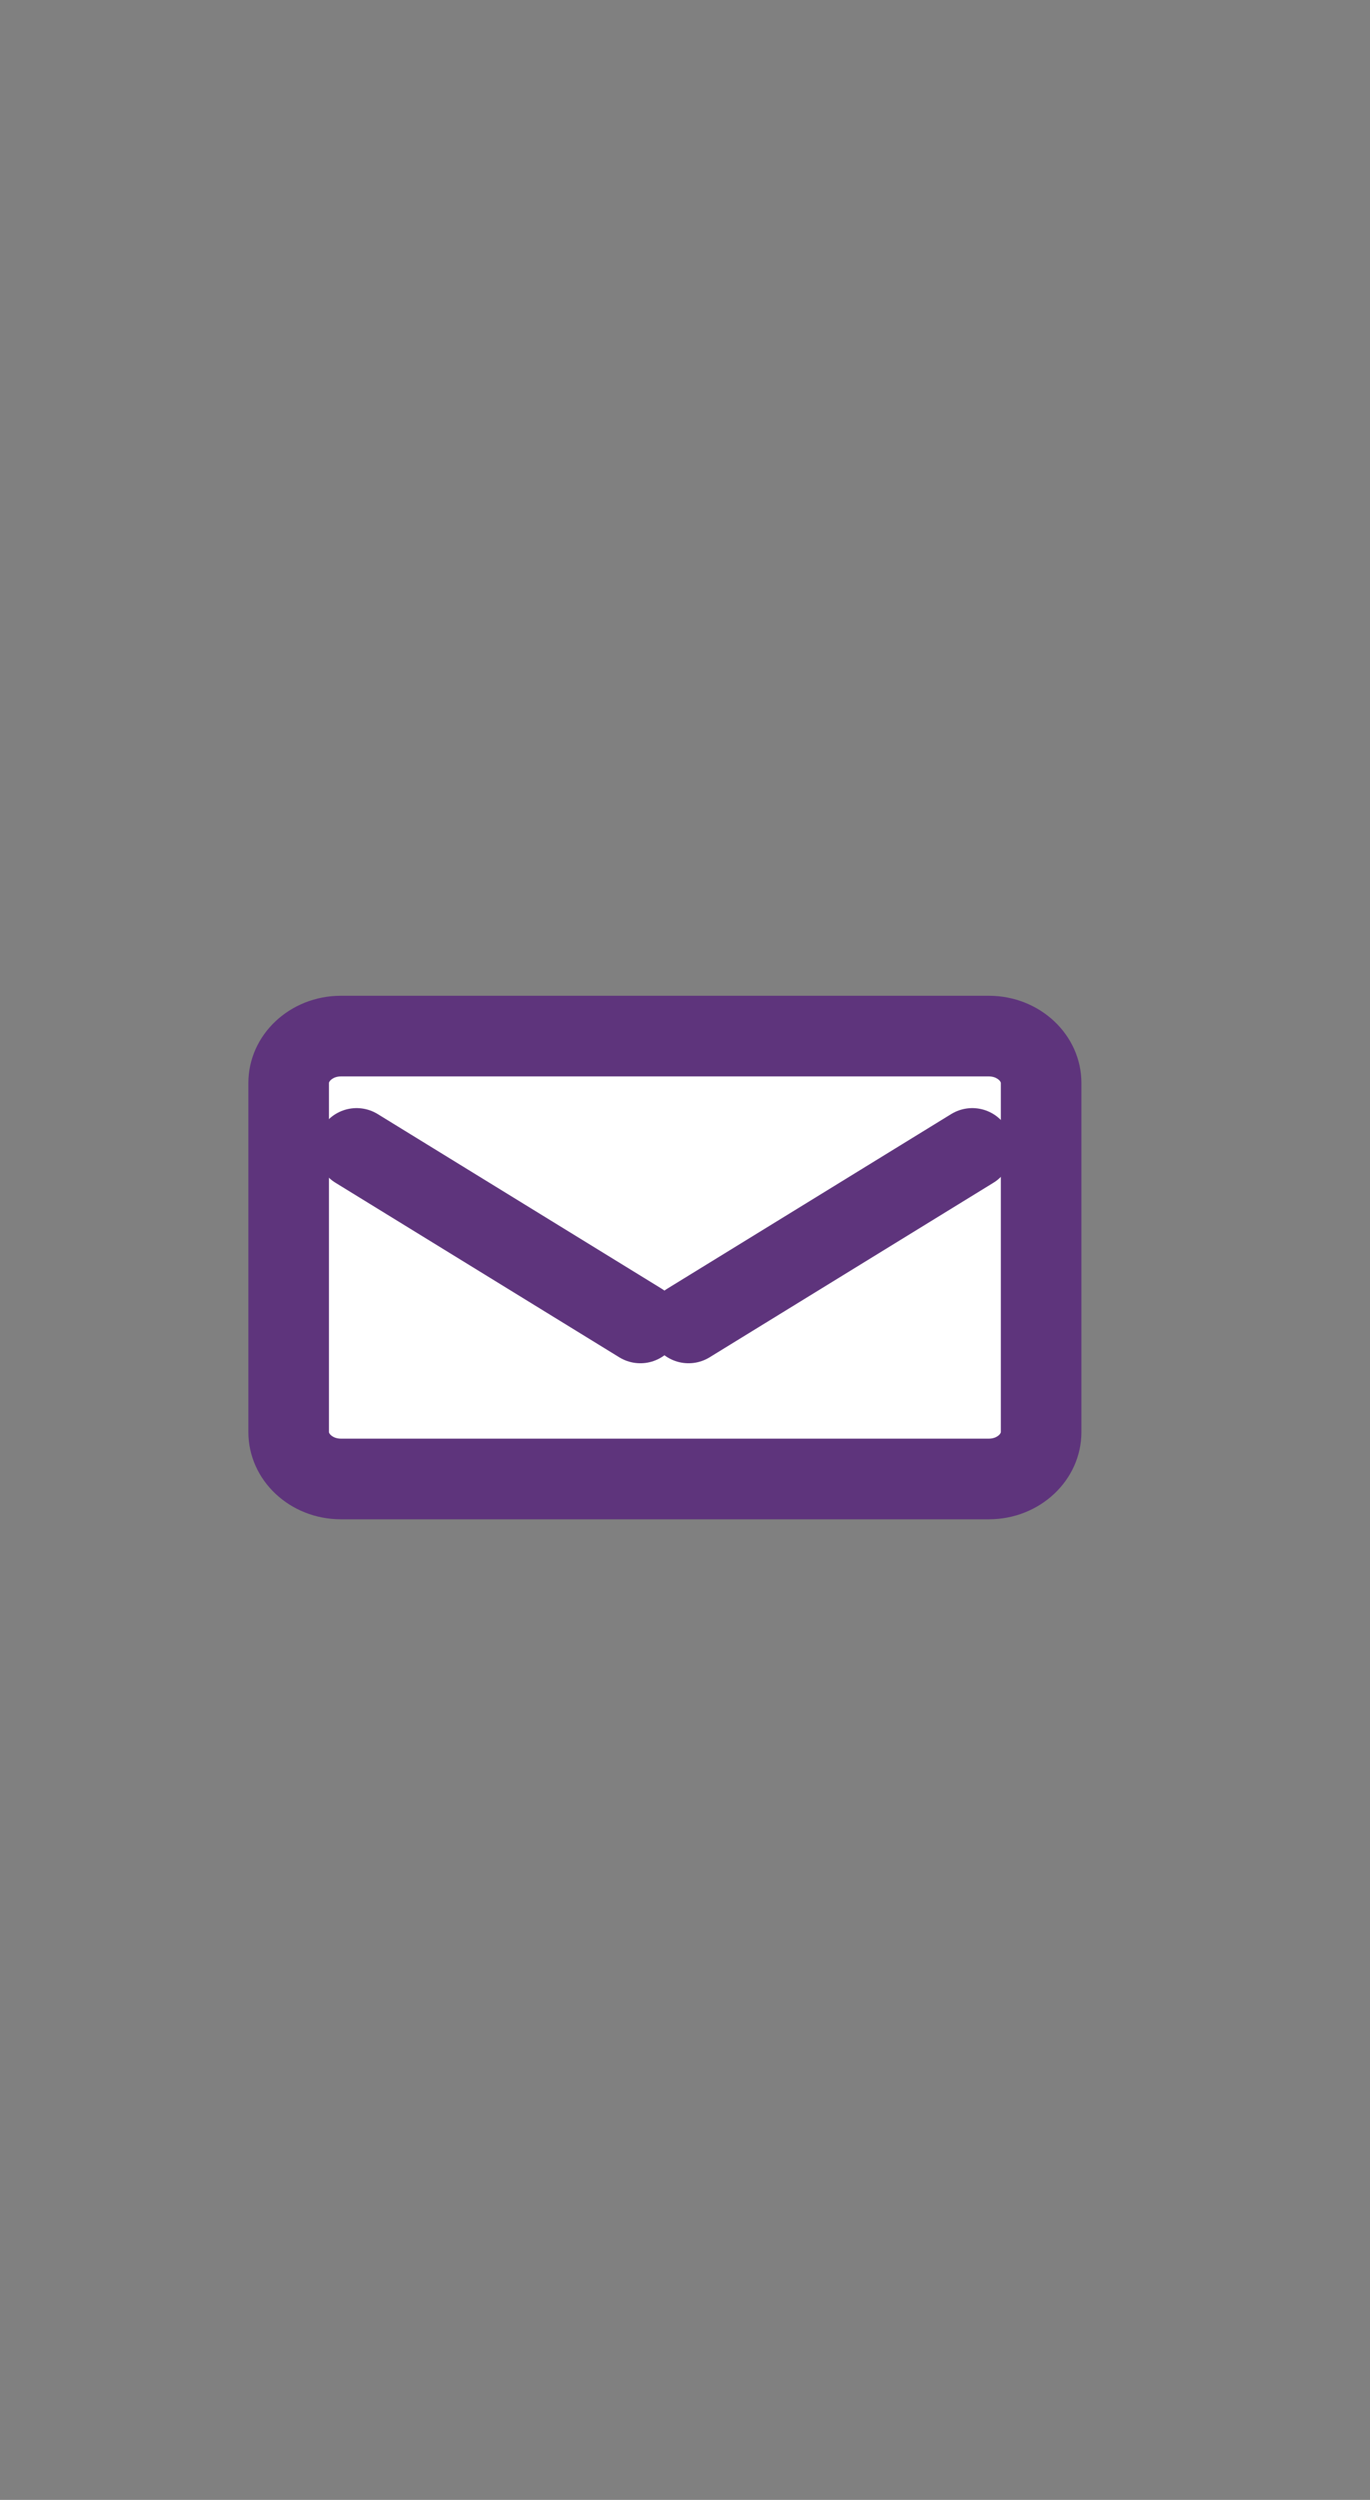 <svg xmlns="http://www.w3.org/2000/svg" width="17" height="31" viewBox="0 0 17 31"><rect x="0" y="0" width="17" height="31" fill="#808080" stroke="none"/><defs><style>.a,.c{fill:none;}.b{fill:#fff;}.c{stroke:#5e347c;stroke-linecap:round;}.d,.e{stroke:none;}.e{fill:#5e347c;}</style></defs><g transform="translate(1.498 8.403)"><rect class="a" width="17" height="31" transform="translate(-1.498 -8.403)"/><g transform="translate(-1 -1)"><g class="b" transform="translate(2.584 4.945)"><path class="d" d="M 9.188 5.992 L 1.149 5.992 C 0.791 5.992 0.5 5.731 0.5 5.41 L 0.5 1.082 C 0.5 0.761 0.791 0.5 1.149 0.5 L 9.188 0.5 C 9.546 0.5 9.837 0.761 9.837 1.082 L 9.837 5.41 C 9.837 5.731 9.546 5.992 9.188 5.992 Z"/><path class="e" d="M 1.149 1 C 1.052 1 1 1.058 1 1.082 L 1 5.41 C 1 5.434 1.052 5.492 1.149 5.492 L 9.188 5.492 C 9.285 5.492 9.337 5.434 9.337 5.41 L 9.337 1.082 C 9.337 1.058 9.285 1 9.188 1 L 1.149 1 M 1.149 -4.76837158203125e-06 L 9.188 -4.76837158203125e-06 C 9.822 -4.76837158203125e-06 10.337 0.484 10.337 1.082 L 10.337 5.41 C 10.337 6.008 9.822 6.492 9.188 6.492 L 1.149 6.492 C 0.514 6.492 3.814697265625e-06 6.008 3.814697265625e-06 5.41 L 3.814697265625e-06 1.082 C 3.814697265625e-06 0.484 0.514 -4.76837158203125e-06 1.149 -4.76837158203125e-06 Z"/></g><line class="c" x2="3.521" y2="2.164" transform="translate(3.927 6.838)"/><line class="c" x1="3.521" y2="2.164" transform="translate(8.046 6.838)"/></g></g></svg>